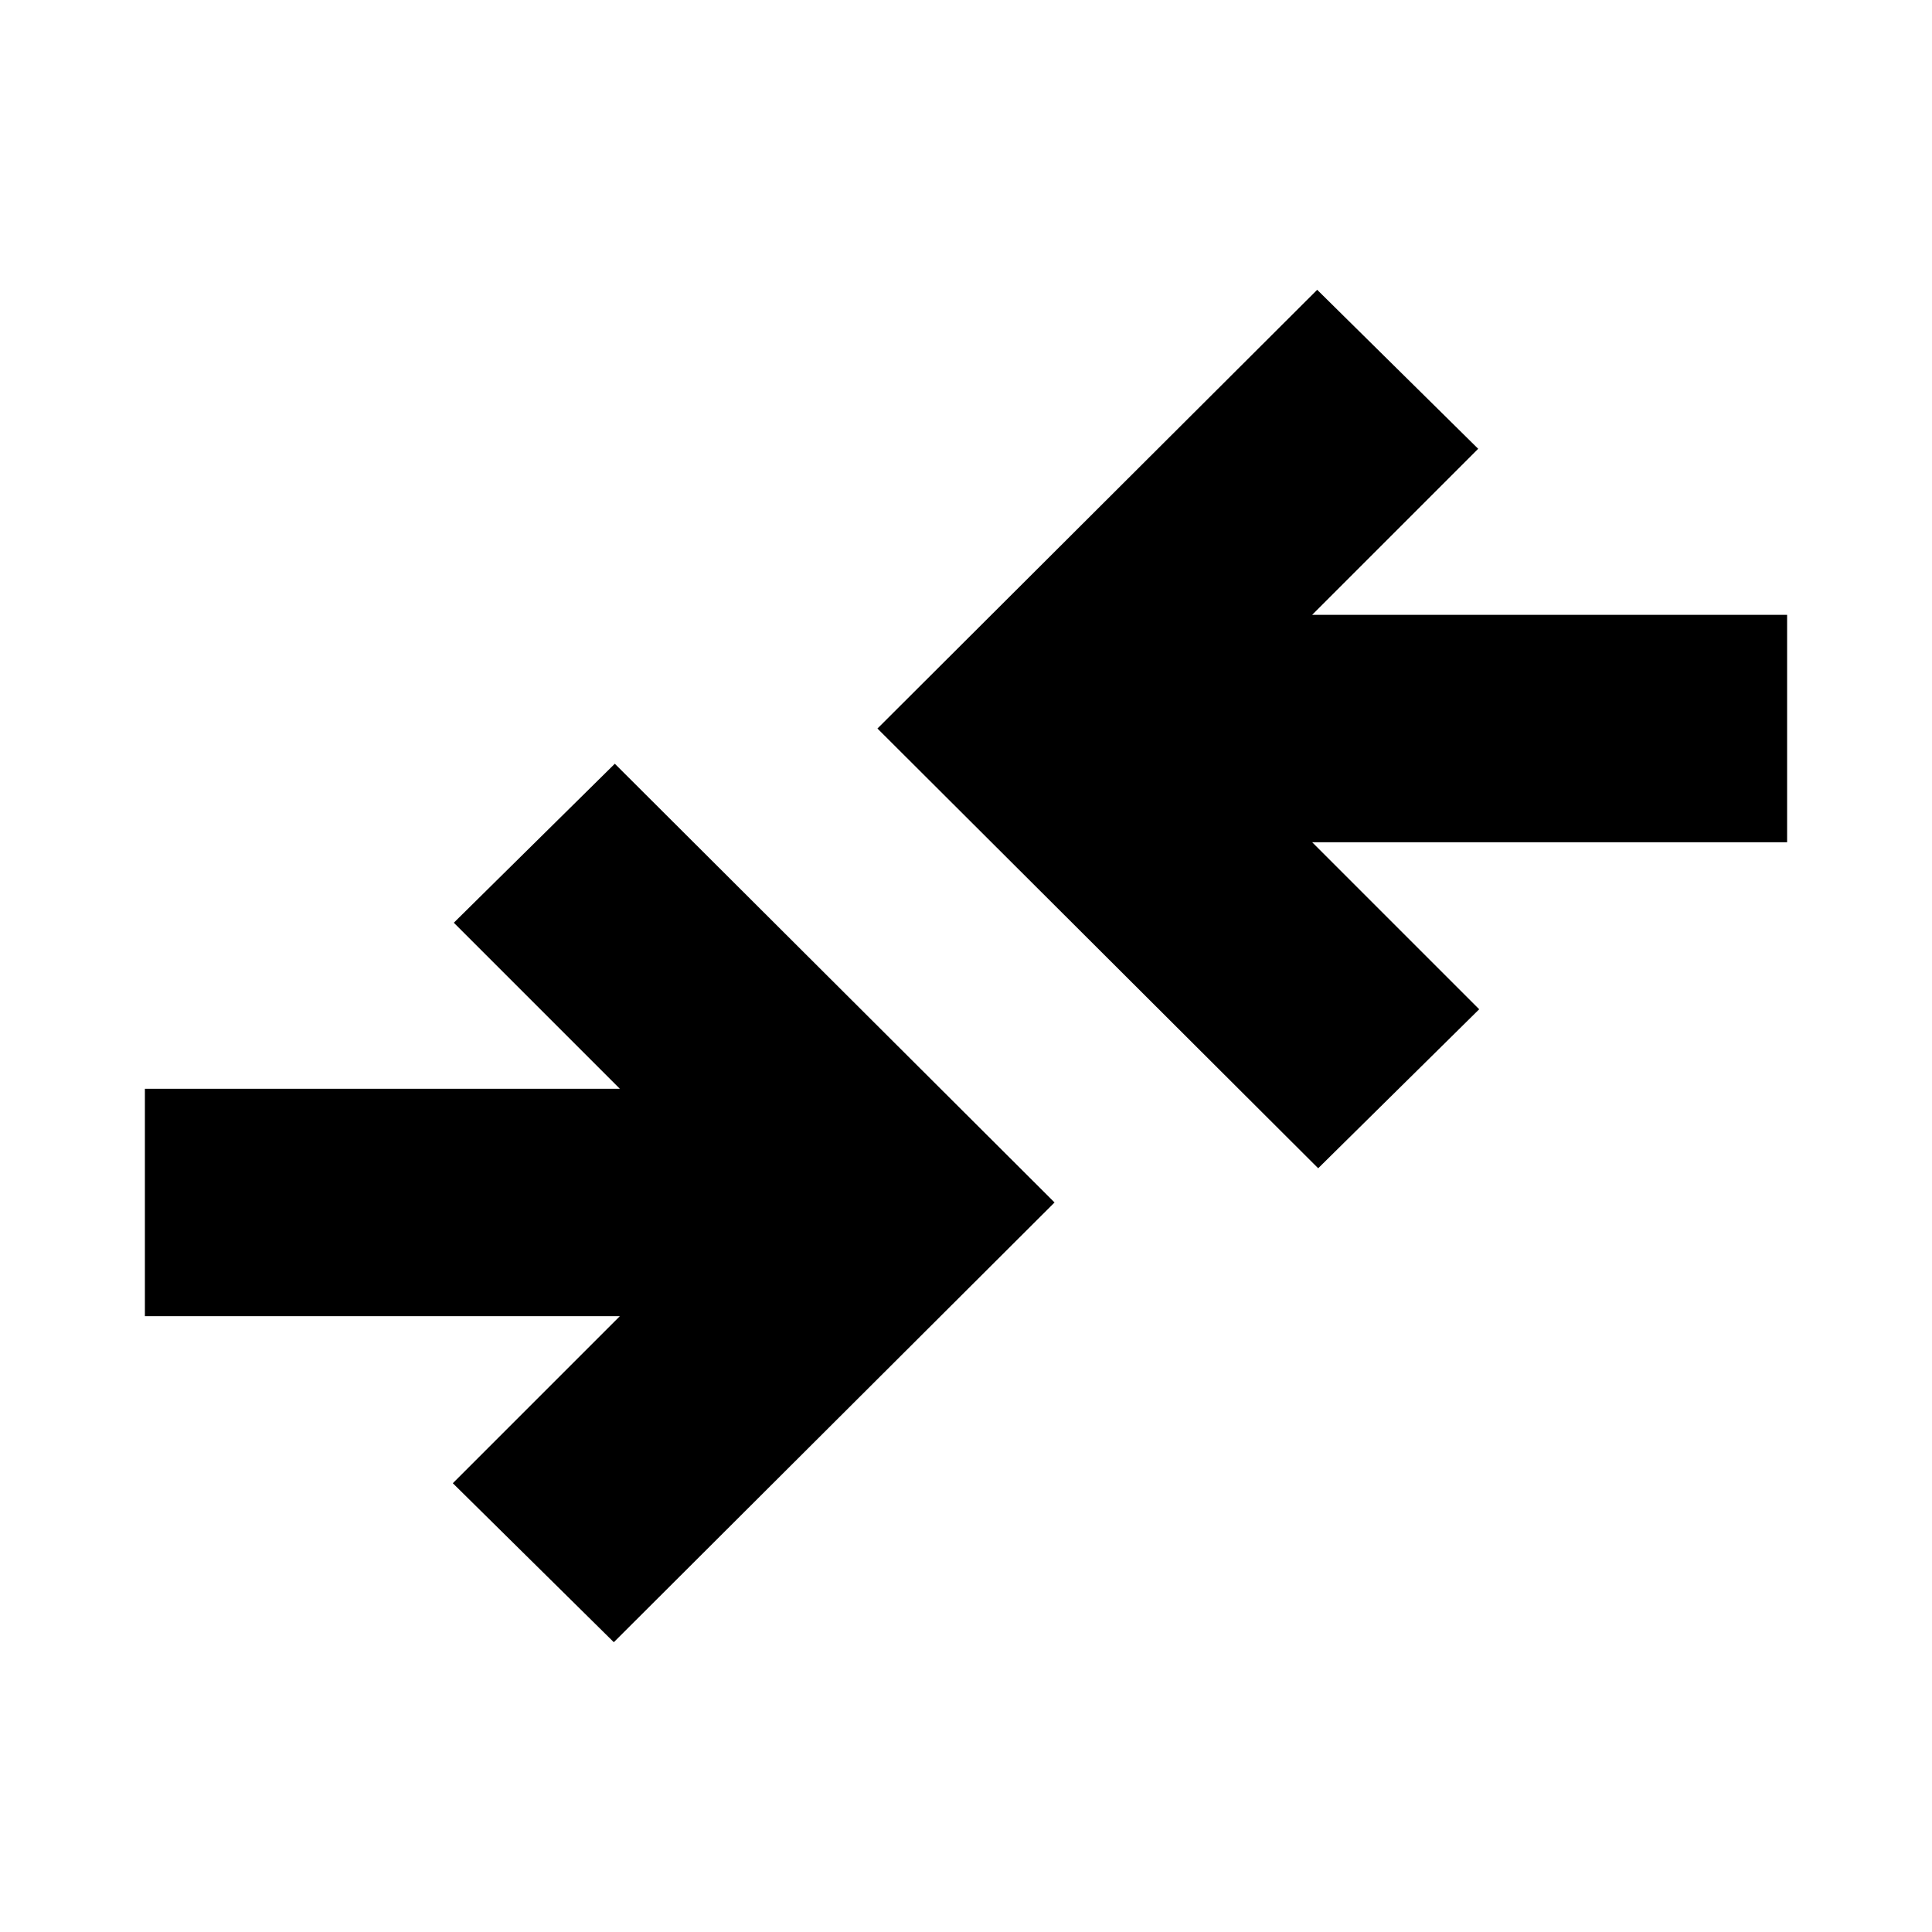 <svg xmlns="http://www.w3.org/2000/svg" height="20" viewBox="0 -960 960 960" width="20"><path d="m305-144-80-79 83-83H72v-113h236l-82.5-82.5 80-79 218.5 218L305-144Zm350-235.5L436-598l218.5-218 80 79-82.5 82.5h236v113H652l83 83-80 79Z"/></svg>